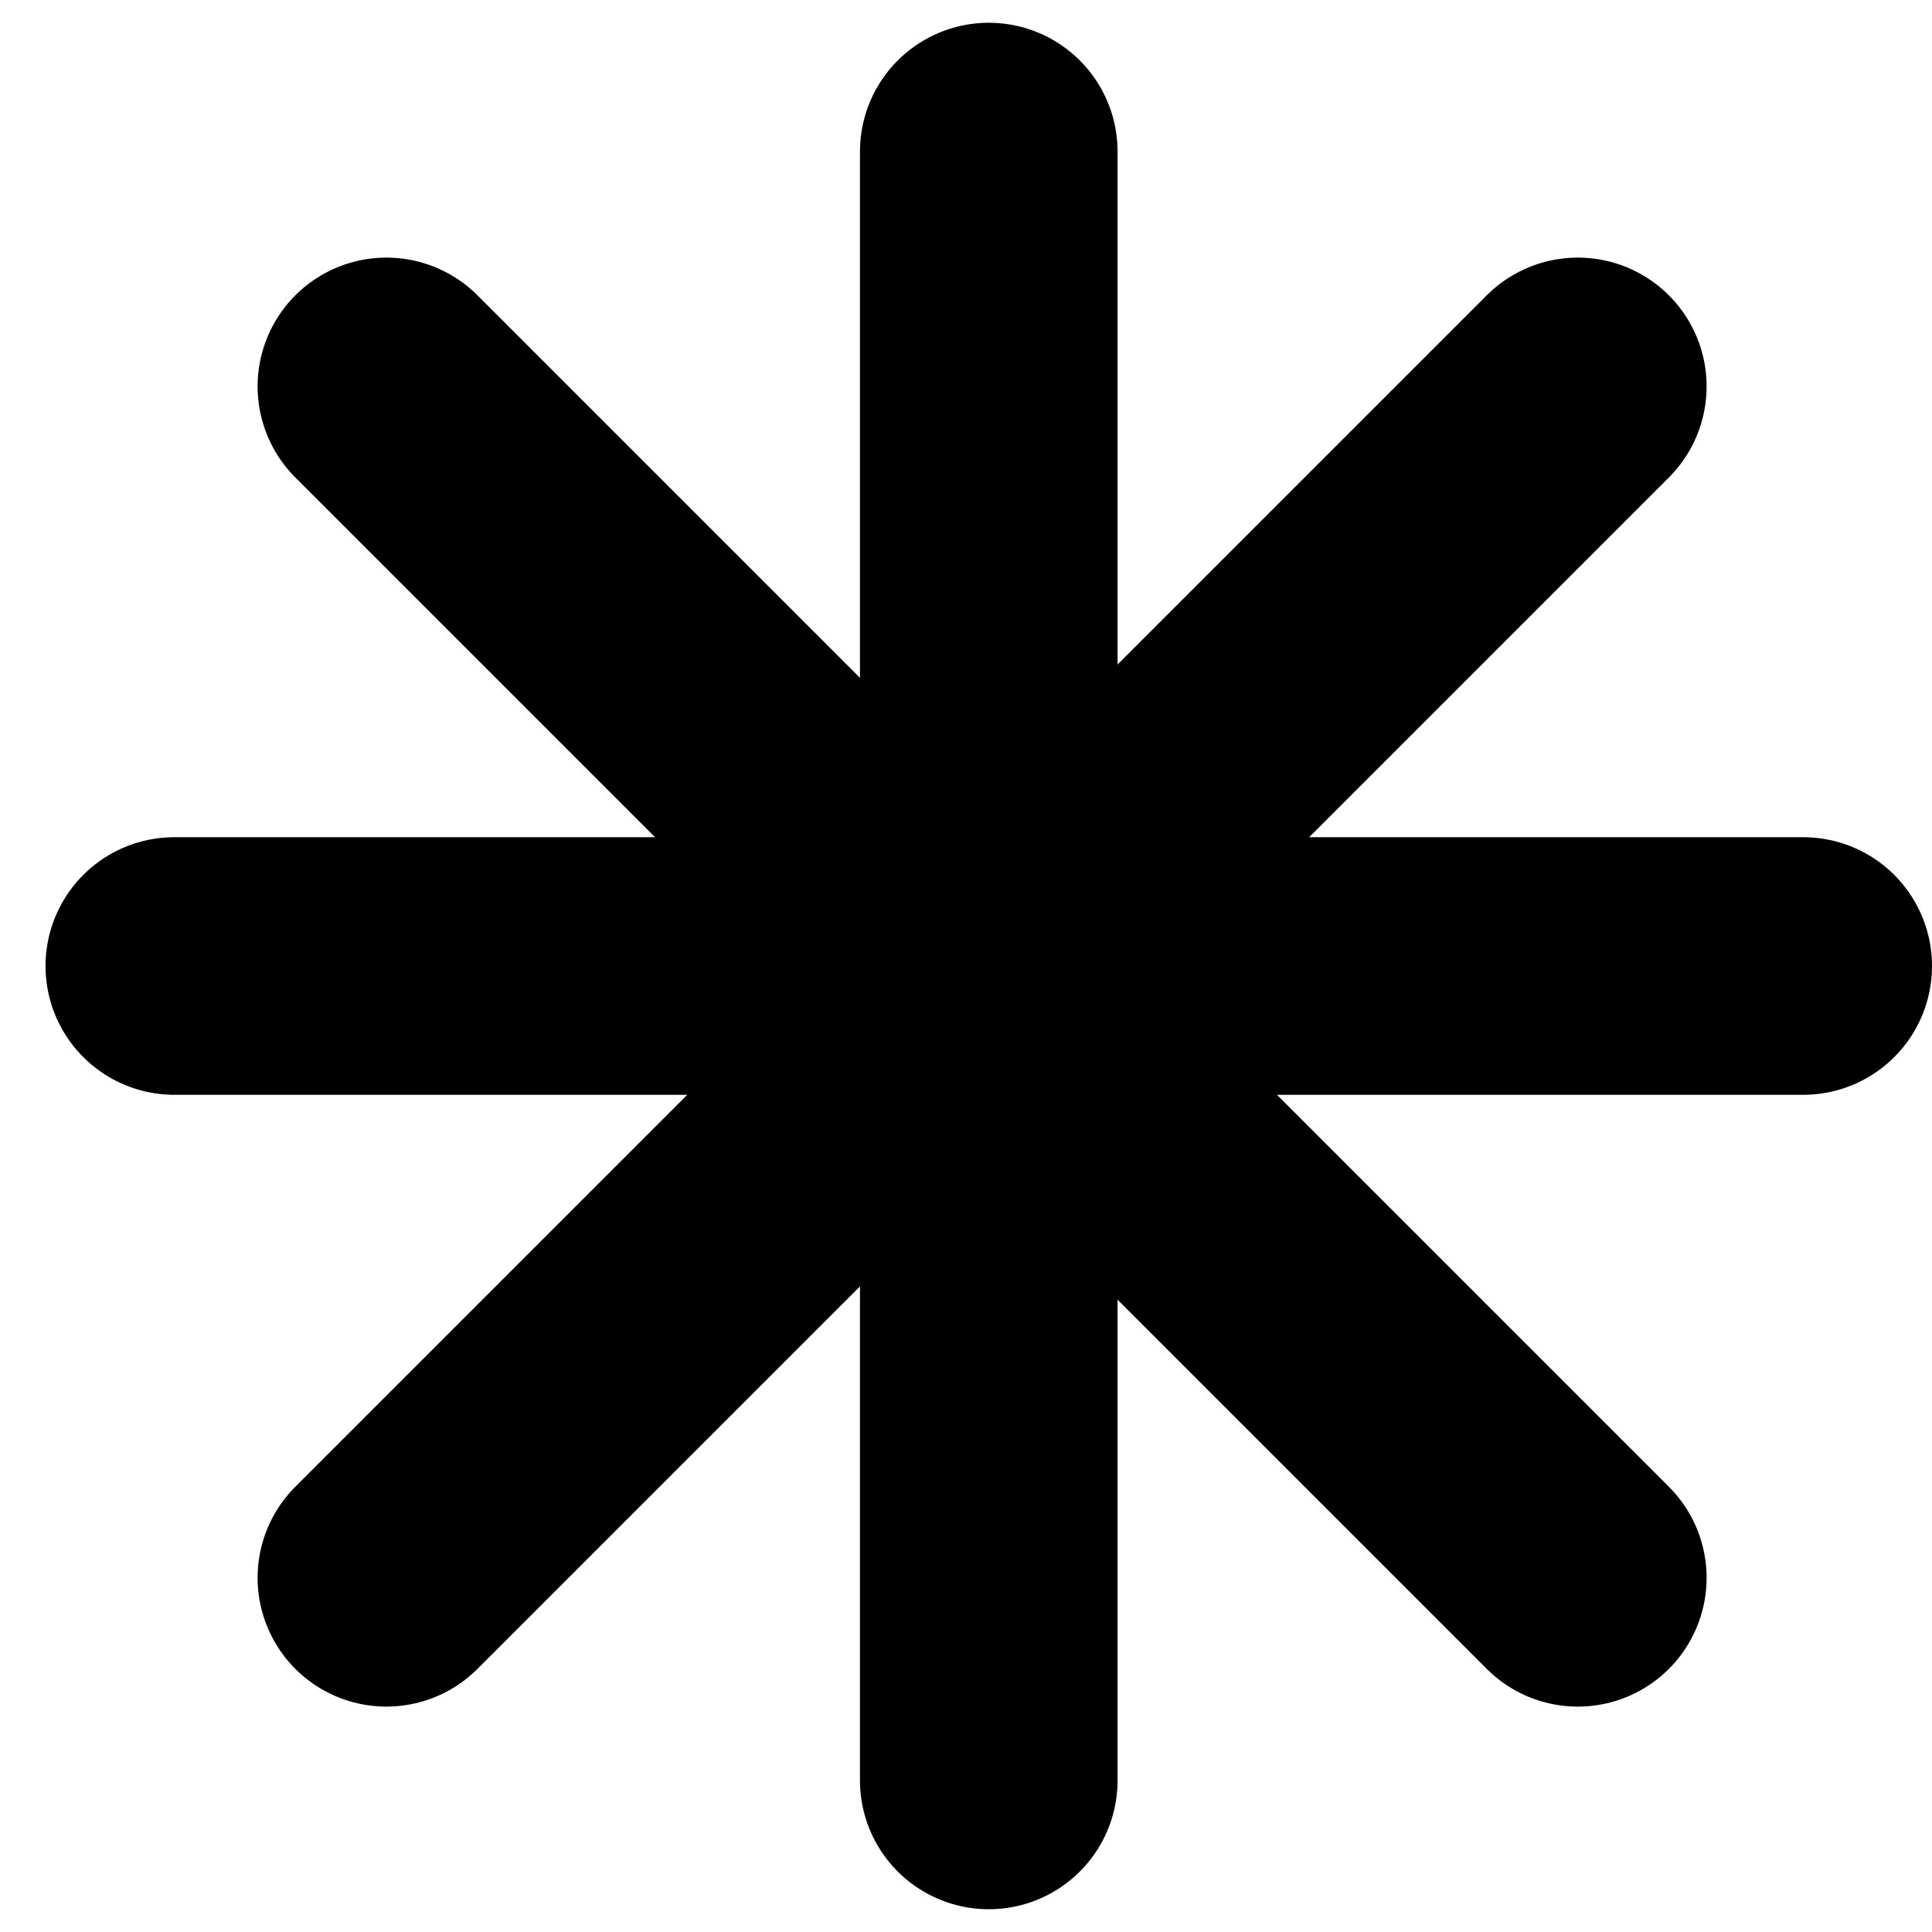 <?xml version="1.0" encoding="UTF-8" standalone="no"?>
<svg
   width="60"
   height="60"
   viewBox="0 0 60 60"
   fill="none"
   version="1.1"
   id="svg17"
   sodipodi:docname="perfect.svg"
   inkscape:version="1.1.1 (c3084ef, 2021-09-22)"
   xmlns:inkscape="http://www.inkscape.org/namespaces/inkscape"
   xmlns:sodipodi="http://sodipodi.sourceforge.net/DTD/sodipodi-0.dtd"
   xmlns="http://www.w3.org/2000/svg"
   xmlns:svg="http://www.w3.org/2000/svg">
  <defs
     id="defs21" />
  <sodipodi:namedview
     id="namedview19"
     pagecolor="#ffffff"
     bordercolor="#666666"
     borderopacity="1.0"
     inkscape:pageshadow="2"
     inkscape:pageopacity="0.0"
     inkscape:pagecheckerboard="0"
     showgrid="false"
     inkscape:zoom="11.983333"
     inkscape:cx="30.54242"
     inkscape:cy="30.876217"
     inkscape:window-width="769"
     inkscape:window-height="480"
     inkscape:window-x="0"
     inkscape:window-y="38"
     inkscape:window-maximized="0"
     inkscape:current-layer="svg17" />
  <path
     d="M12 12L49 49"
     stroke="white"
     stroke-width="8"
     stroke-linecap="round"
     id="path9"
     style="fill:none;stroke:#000000" />
  <path
     d="M12 49L49 12"
     stroke="white"
     stroke-width="8"
     stroke-linecap="round"
     id="path11"
     style="fill:none;stroke:#000000" />
  <path
     d="M5.414 30H56"
     stroke="white"
     stroke-width="8"
     stroke-linecap="round"
     id="path13"
     style="fill:none;stroke:#000000" />
  <path
     d="M30.707 55.293V4.707"
     stroke="white"
     stroke-width="8"
     stroke-linecap="round"
     id="path15"
     style="fill:none;stroke:#000000" />
</svg>
